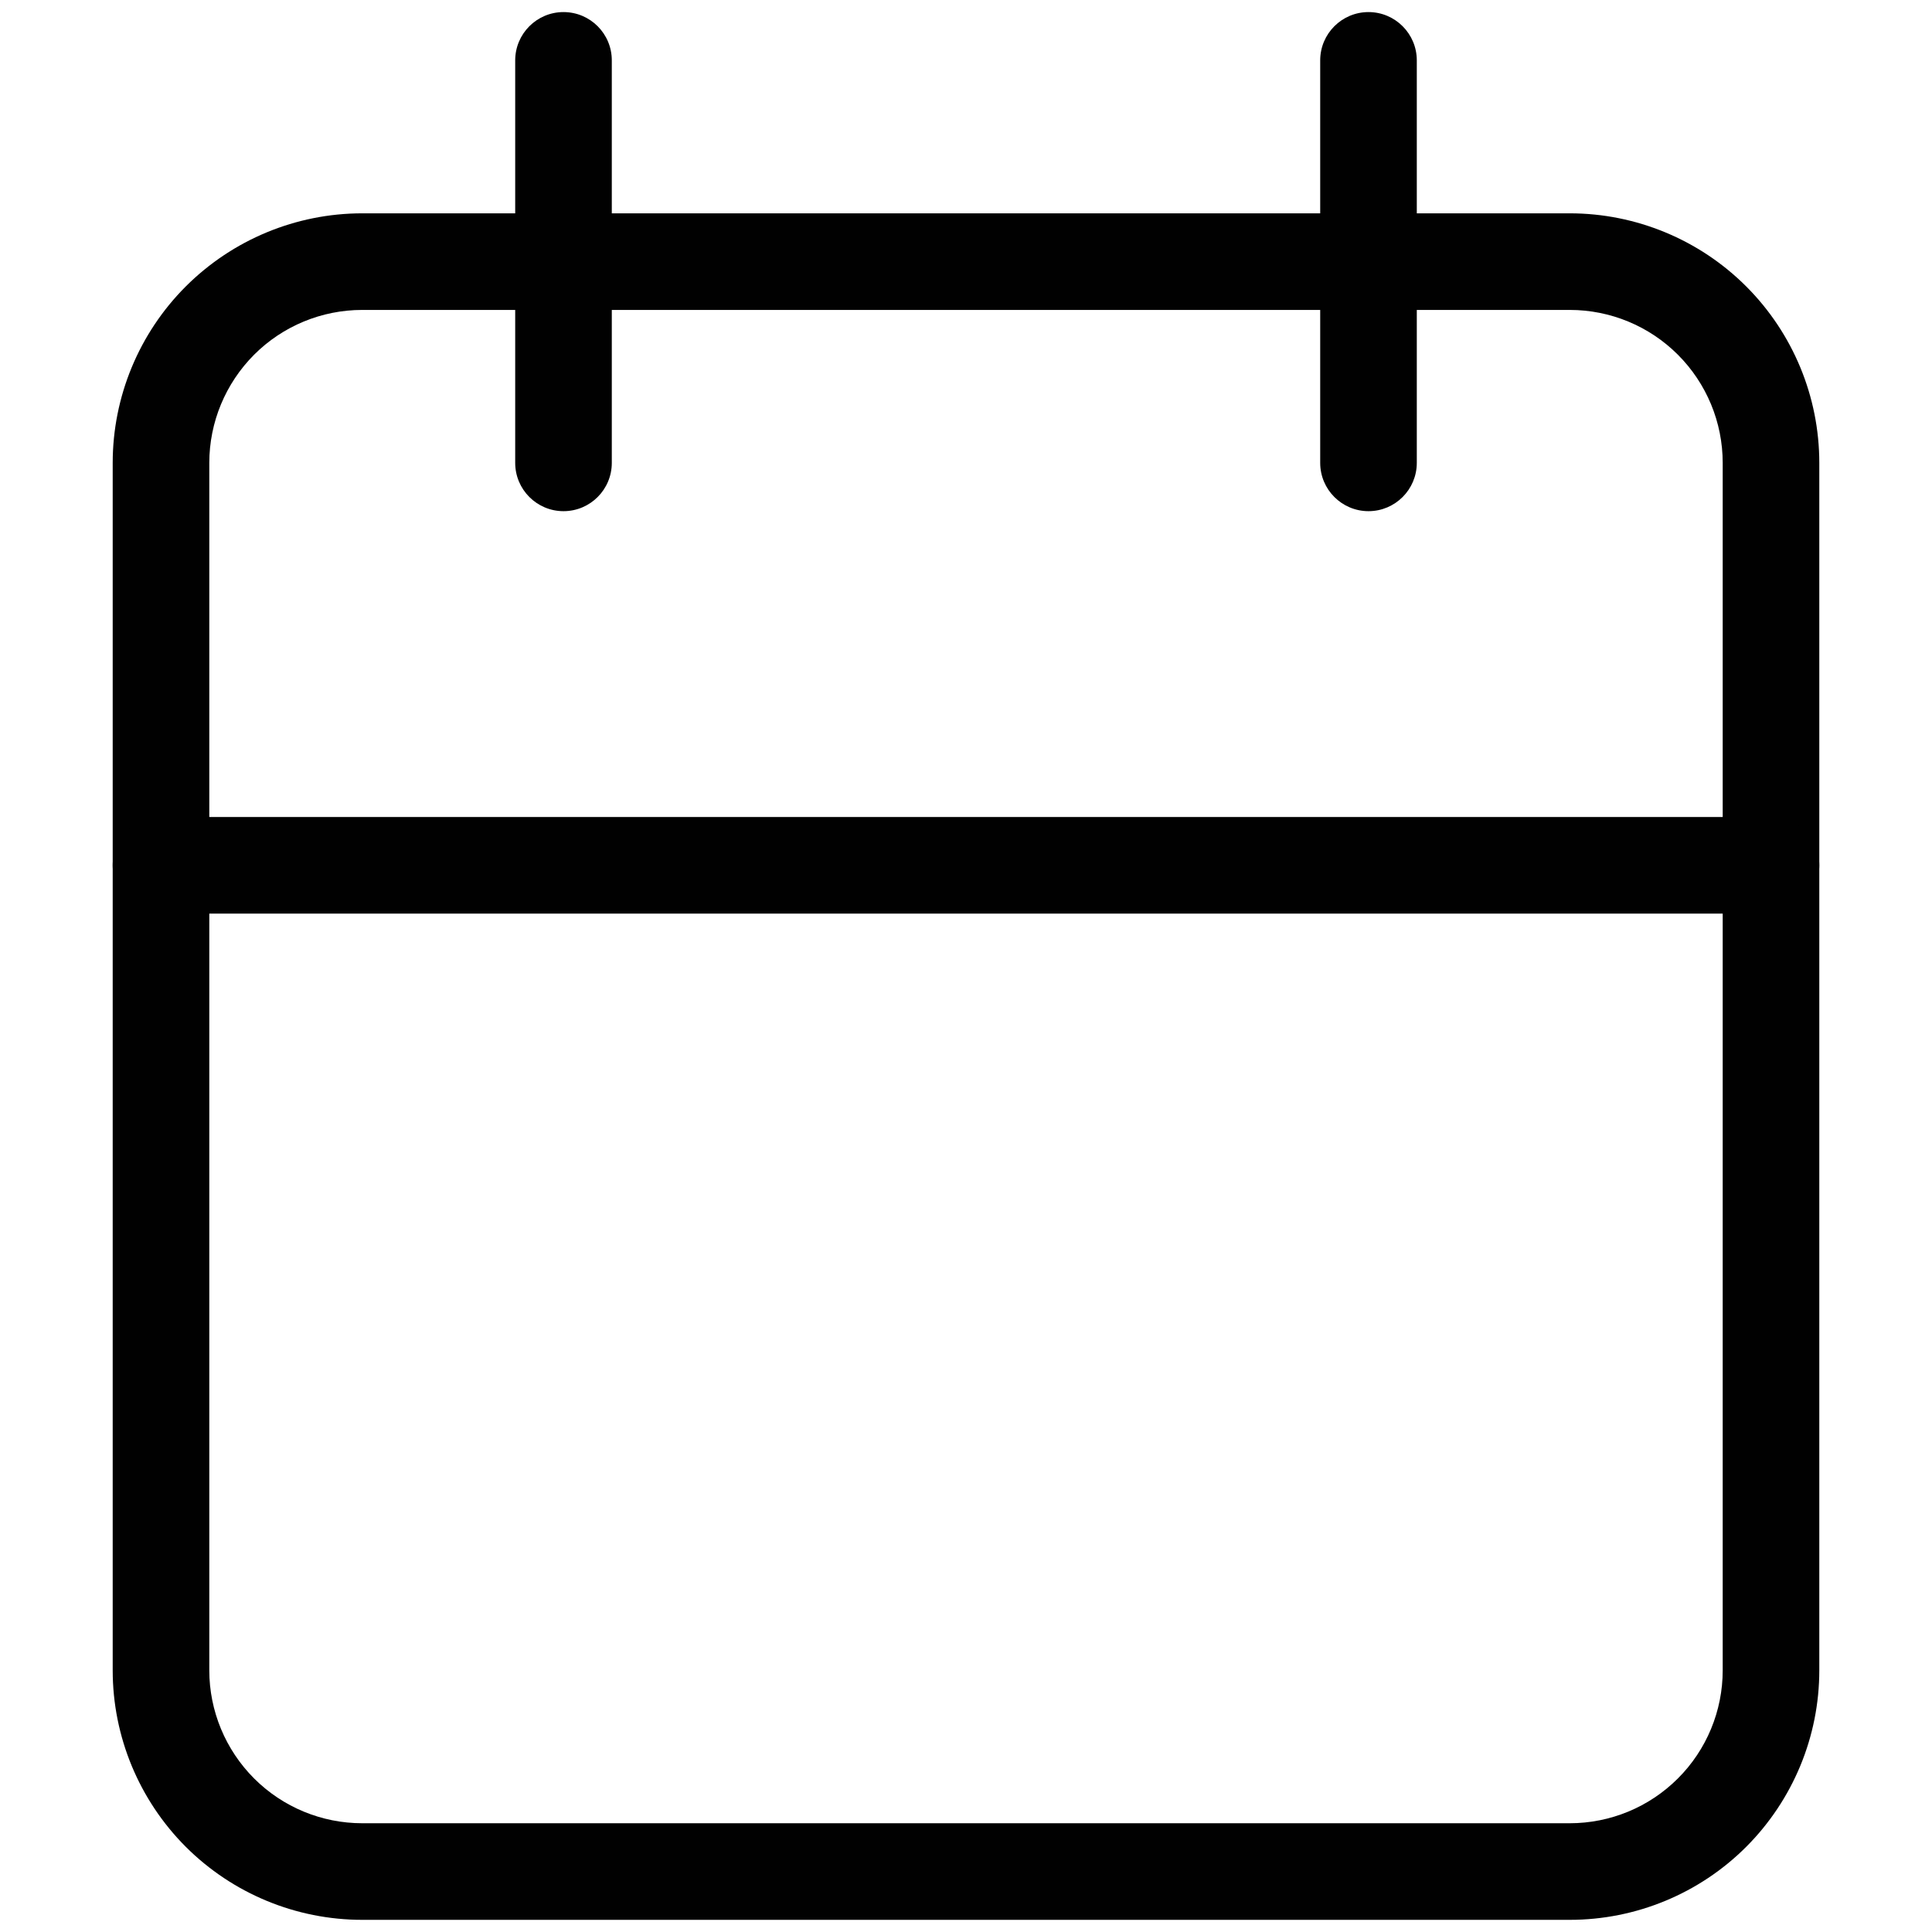 <svg width="24" height="24" viewBox="0 0 24 24" fill="none" xmlns="http://www.w3.org/2000/svg">
   <path fill-rule="evenodd" clip-rule="evenodd"
      d="M4.5 3.85C3.996 3.85 3.513 4.05 3.157 4.406C2.801 4.763 2.6 5.246 2.6 5.75V20.75C2.6 21.253 2.801 21.737 3.157 22.093C3.513 22.449 3.996 22.649 4.5 22.649H19.5C20.004 22.649 20.487 22.449 20.843 22.093C21.2 21.737 21.4 21.253 21.4 20.75V5.75C21.4 5.246 21.2 4.763 20.843 4.406C20.487 4.05 20.004 3.85 19.5 3.85H4.5ZM2.308 3.558C2.89 2.977 3.678 2.65 4.5 2.65H19.5C20.322 2.65 21.111 2.977 21.692 3.558C22.273 4.139 22.6 4.928 22.6 5.75V20.75C22.6 21.572 22.273 22.36 21.692 22.942C21.111 23.523 20.322 23.849 19.5 23.849H4.5C3.678 23.849 2.89 23.523 2.308 22.942C1.727 22.36 1.4 21.572 1.4 20.75V5.75C1.4 4.928 1.727 4.139 2.308 3.558Z"
      fill="#010101" />
   <path fill-rule="evenodd" clip-rule="evenodd"
      d="M17 0.15C17.331 0.15 17.6 0.419 17.6 0.75V5.75C17.6 6.081 17.331 6.35 17 6.35C16.669 6.35 16.4 6.081 16.4 5.75V0.75C16.4 0.419 16.669 0.15 17 0.15Z"
      fill="#010101" />
   <path fill-rule="evenodd" clip-rule="evenodd"
      d="M7 0.15C7.332 0.15 7.6 0.419 7.6 0.75V5.75C7.6 6.081 7.332 6.35 7 6.35C6.669 6.35 6.4 6.081 6.4 5.75V0.75C6.4 0.419 6.669 0.15 7 0.15Z"
      fill="#010101" />
   <path fill-rule="evenodd" clip-rule="evenodd"
      d="M1.4 10.749C1.4 10.418 1.669 10.149 2 10.149H22C22.331 10.149 22.6 10.418 22.6 10.749C22.6 11.081 22.331 11.349 22 11.349H2C1.669 11.349 1.4 11.081 1.4 10.749Z"
      fill="#010101" />
</svg>